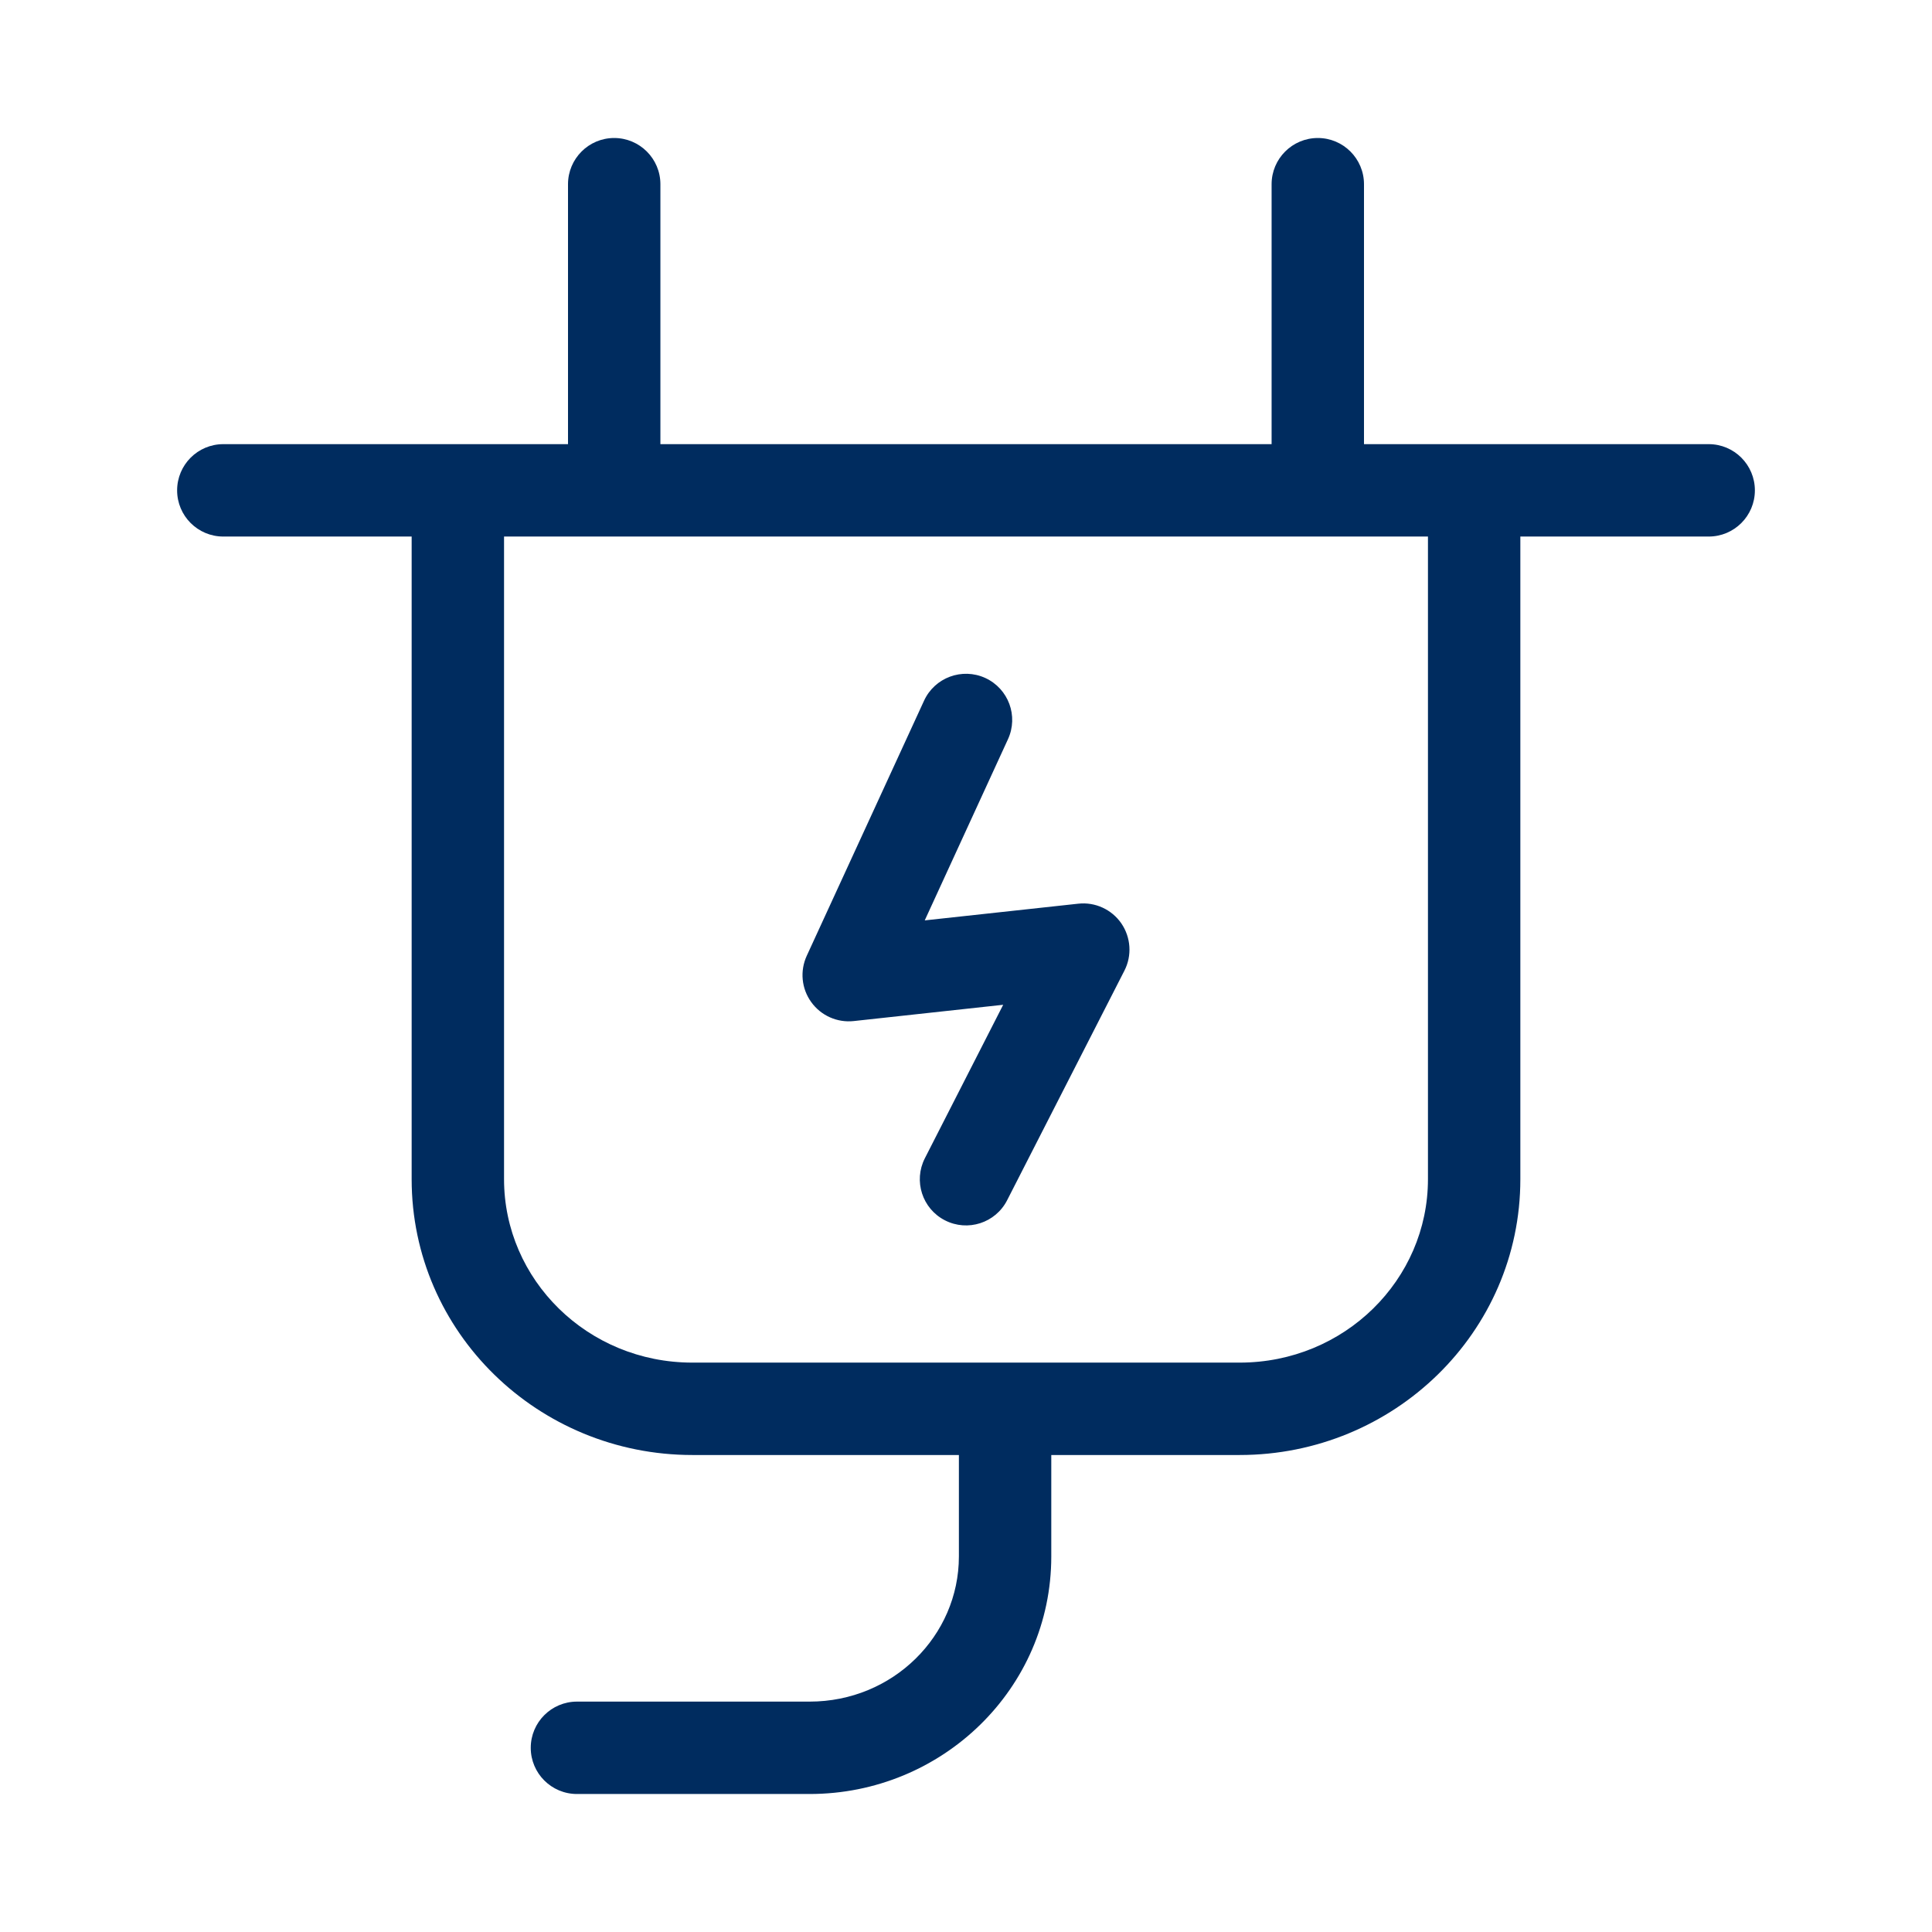 <svg width="28" height="28" viewBox="0 0 28 28" fill="none" xmlns="http://www.w3.org/2000/svg">
<path fill-rule="evenodd" clip-rule="evenodd" d="M8.901 2C9.271 2 9.571 2.3 9.571 2.67V6.437L18.429 6.437V2.67C18.429 2.3 18.729 2 19.099 2C19.468 2 19.768 2.3 19.768 2.67V6.437L24.764 6.437C25.134 6.437 25.433 6.737 25.433 7.107C25.433 7.476 25.134 7.776 24.764 7.776L22.034 7.776V17.09C22.034 19.311 20.199 21.087 17.966 21.087H15.236V22.557C15.236 24.472 13.655 26 11.734 26H8.362C7.992 26 7.692 25.7 7.692 25.331C7.692 24.961 7.992 24.661 8.362 24.661H11.734C12.942 24.661 13.897 23.706 13.897 22.557V21.087H10.034C7.801 21.087 5.966 19.311 5.966 17.09V7.776L3.236 7.776C2.866 7.776 2.567 7.476 2.567 7.107C2.567 6.737 2.866 6.437 3.236 6.437L8.232 6.437V2.67C8.232 2.3 8.532 2 8.901 2ZM8.9 7.776H7.305V17.09C7.305 18.545 8.513 19.748 10.034 19.748H17.966C19.487 19.748 20.695 18.545 20.695 17.09V7.776H19.1L19.099 7.776L19.097 7.776L8.902 7.776H8.9ZM14.28 9.826C14.616 9.981 14.763 10.378 14.608 10.714L13.402 13.339L15.627 13.097C15.872 13.07 16.111 13.18 16.251 13.382C16.39 13.585 16.408 13.848 16.296 14.067L14.596 17.395C14.428 17.724 14.025 17.855 13.695 17.686C13.366 17.518 13.236 17.115 13.404 16.786L14.539 14.562L12.373 14.798C12.133 14.824 11.898 14.719 11.757 14.523C11.616 14.328 11.591 14.072 11.692 13.852L13.392 10.155C13.546 9.819 13.944 9.672 14.28 9.826Z" fill="#002C5F"/>
</svg>

